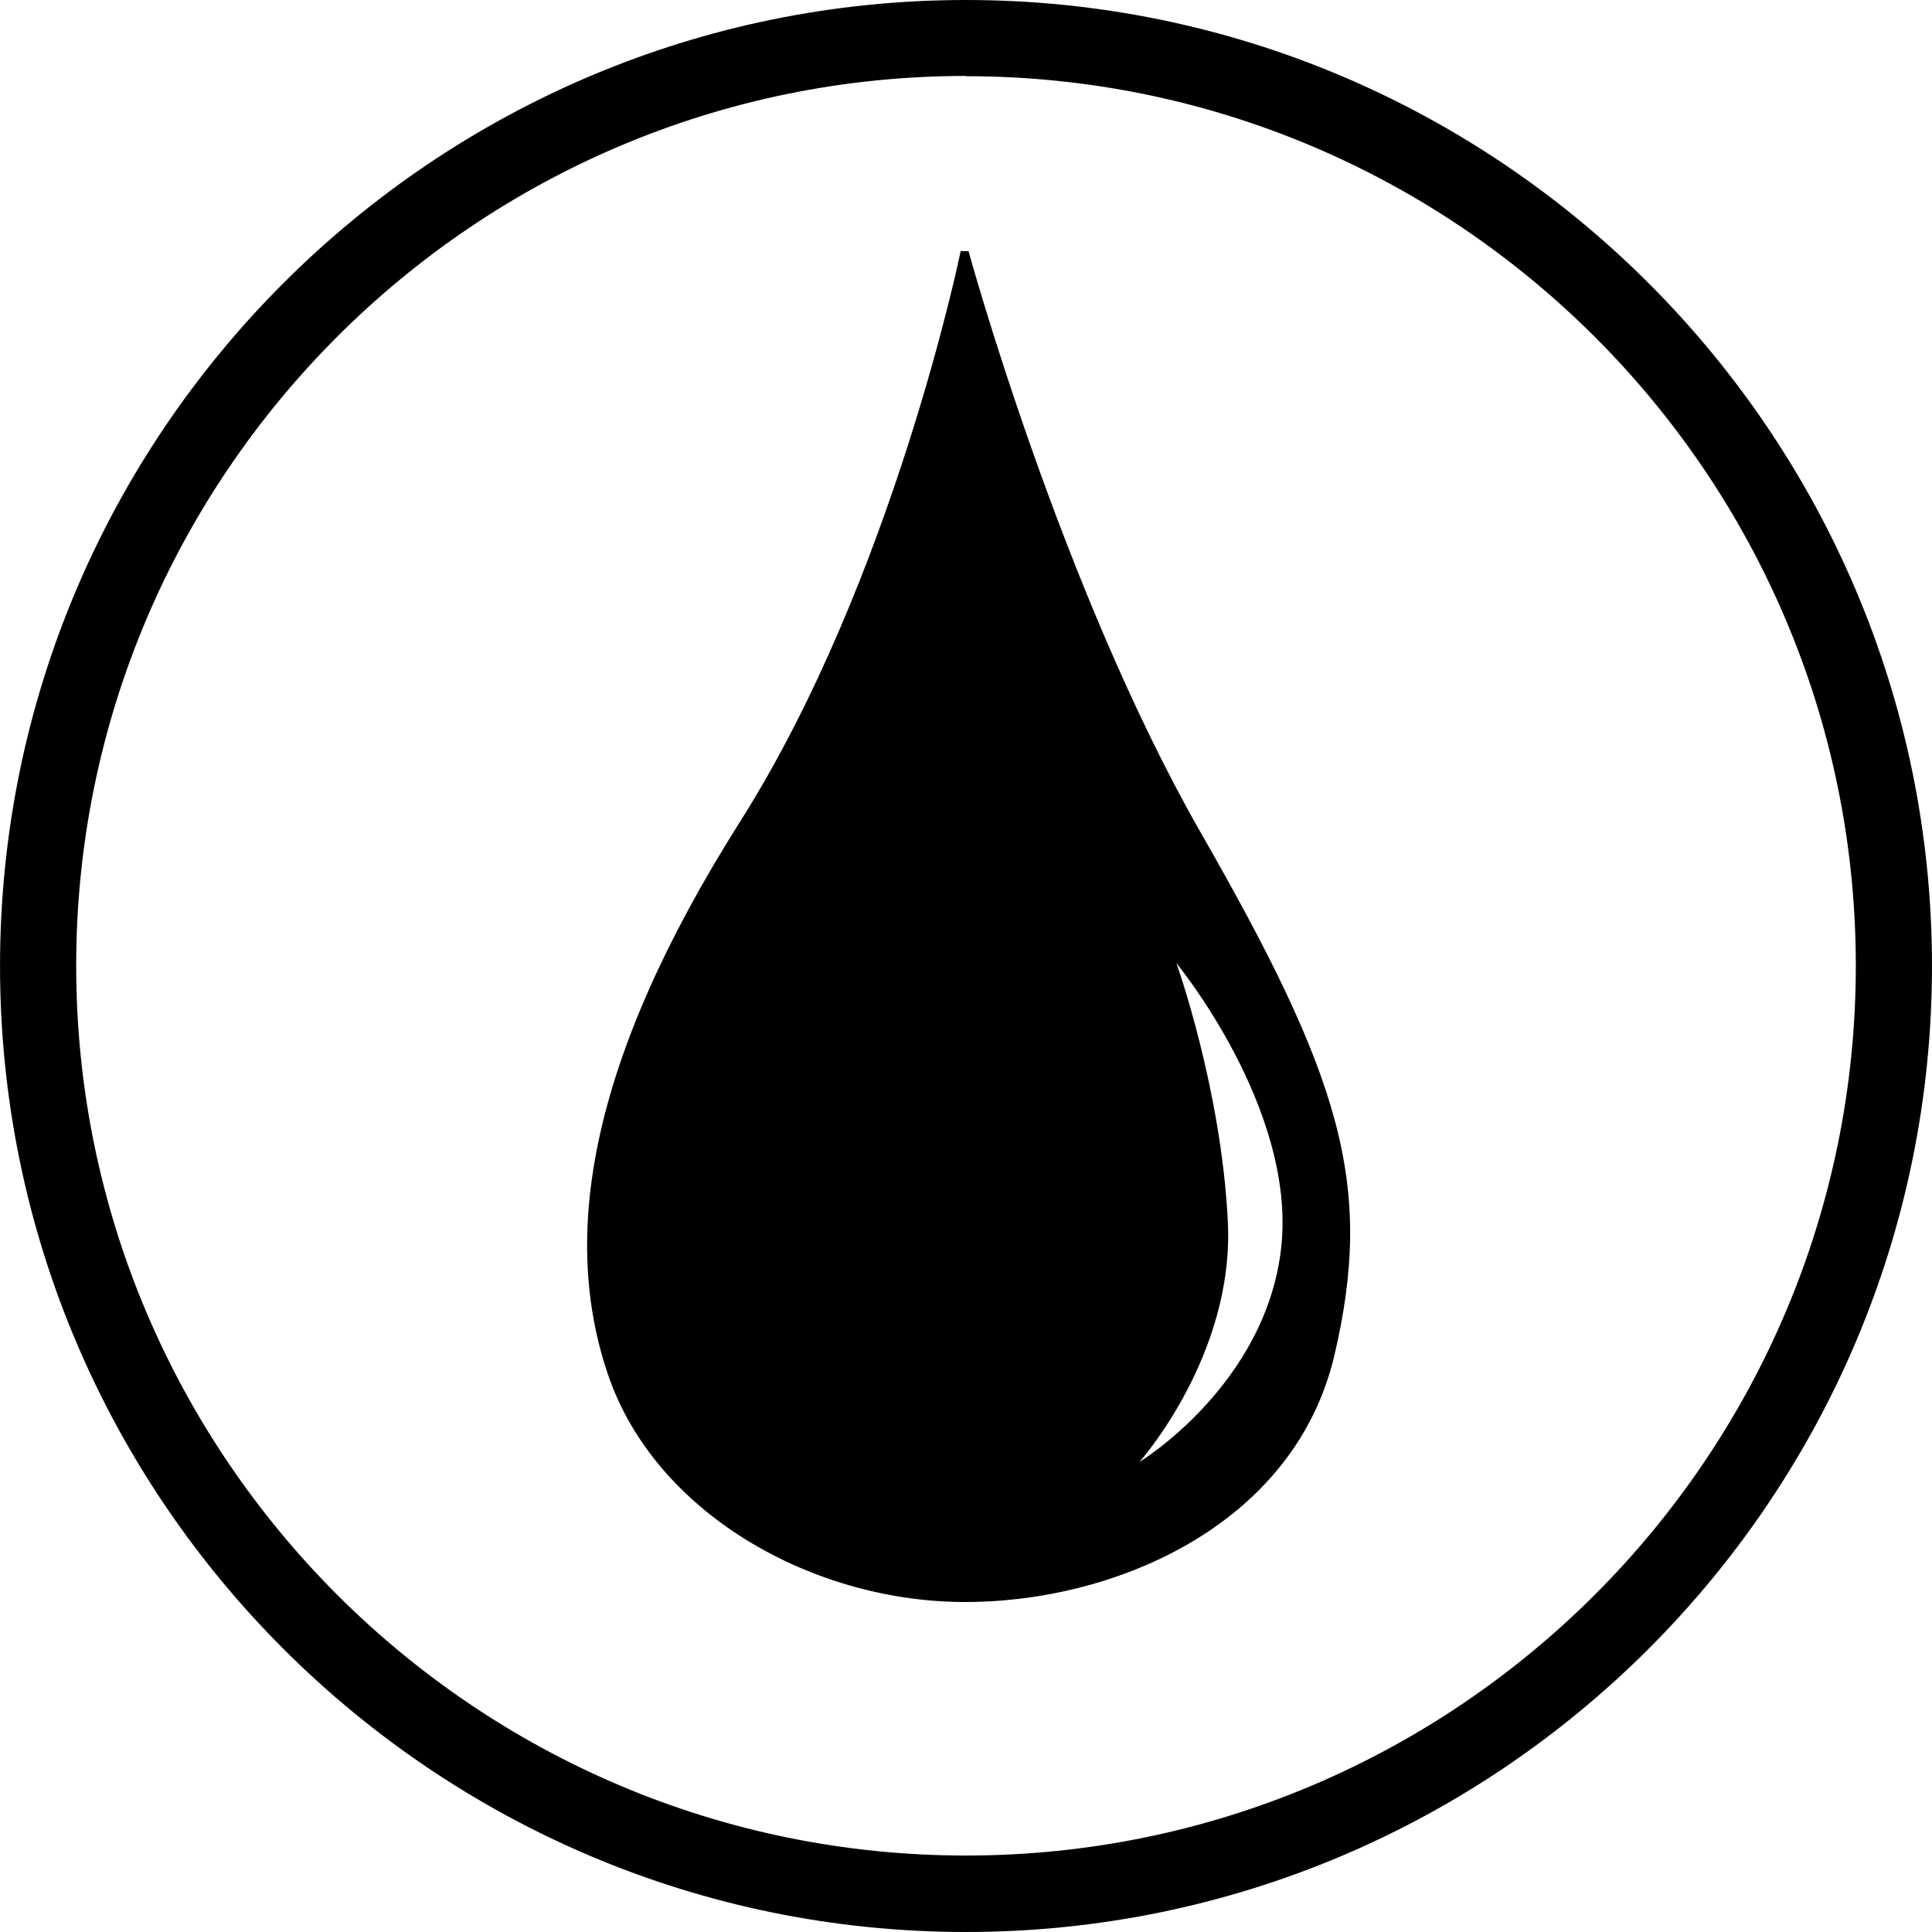 <svg width="81" height="81" viewBox="0 0 81 81" fill="none" xmlns="http://www.w3.org/2000/svg">
<path d="M40.501 80.53C18.427 80.53 0.471 62.574 0.471 40.5C0.471 18.425 18.427 0.469 40.501 0.469C62.576 0.469 80.532 18.425 80.532 40.5C80.532 62.574 62.573 80.53 40.501 80.53ZM40.501 2.725C19.671 2.725 2.721 19.669 2.721 40.505C2.721 61.341 19.668 78.285 40.501 78.285C61.334 78.285 78.281 61.338 78.281 40.505C78.281 19.672 61.329 2.725 40.501 2.725Z" fill="currentColor"/>
<path d="M40.499 81C18.168 81 0.001 62.831 0.001 40.5C0.001 18.169 18.168 0 40.499 0C62.829 0 80.999 18.169 80.999 40.5C80.999 62.831 62.829 81 40.499 81ZM40.499 0.939C18.686 0.939 0.938 18.685 0.938 40.5C0.938 62.315 18.686 80.061 40.499 80.061C62.311 80.061 80.059 62.312 80.059 40.5C80.059 18.688 62.314 0.939 40.499 0.939ZM40.499 78.744C19.412 78.744 2.255 61.587 2.255 40.5C2.255 19.413 19.412 2.256 40.499 2.256C61.585 2.256 78.734 19.411 78.734 40.5C78.734 61.589 61.591 78.744 40.499 78.744ZM40.499 3.184C19.927 3.184 3.194 19.915 3.194 40.489C3.194 61.063 19.925 77.794 40.499 77.794C61.072 77.794 77.806 61.063 77.806 40.489C77.806 19.915 61.07 3.195 40.499 3.195V3.184Z" fill="currentColor"/>
<path d="M50.337 34.9C44.471 24.646 40.606 10.53 40.606 10.53H40.277C40.277 10.53 37.447 24.306 31.032 34.441C24.618 44.577 23.538 51.912 25.497 57.649C27.456 63.386 33.933 67.094 40.277 67.164C46.622 67.234 54.256 63.993 55.943 56.831C57.629 49.669 56.215 45.163 50.337 34.9ZM53.721 52.252C53.106 58.054 47.771 61.295 47.771 61.295C47.771 61.295 51.749 56.84 51.479 51.24C51.209 45.641 49.32 40.378 49.32 40.378C49.32 40.378 54.326 46.447 53.721 52.252Z" fill="currentColor"/>
</svg>
